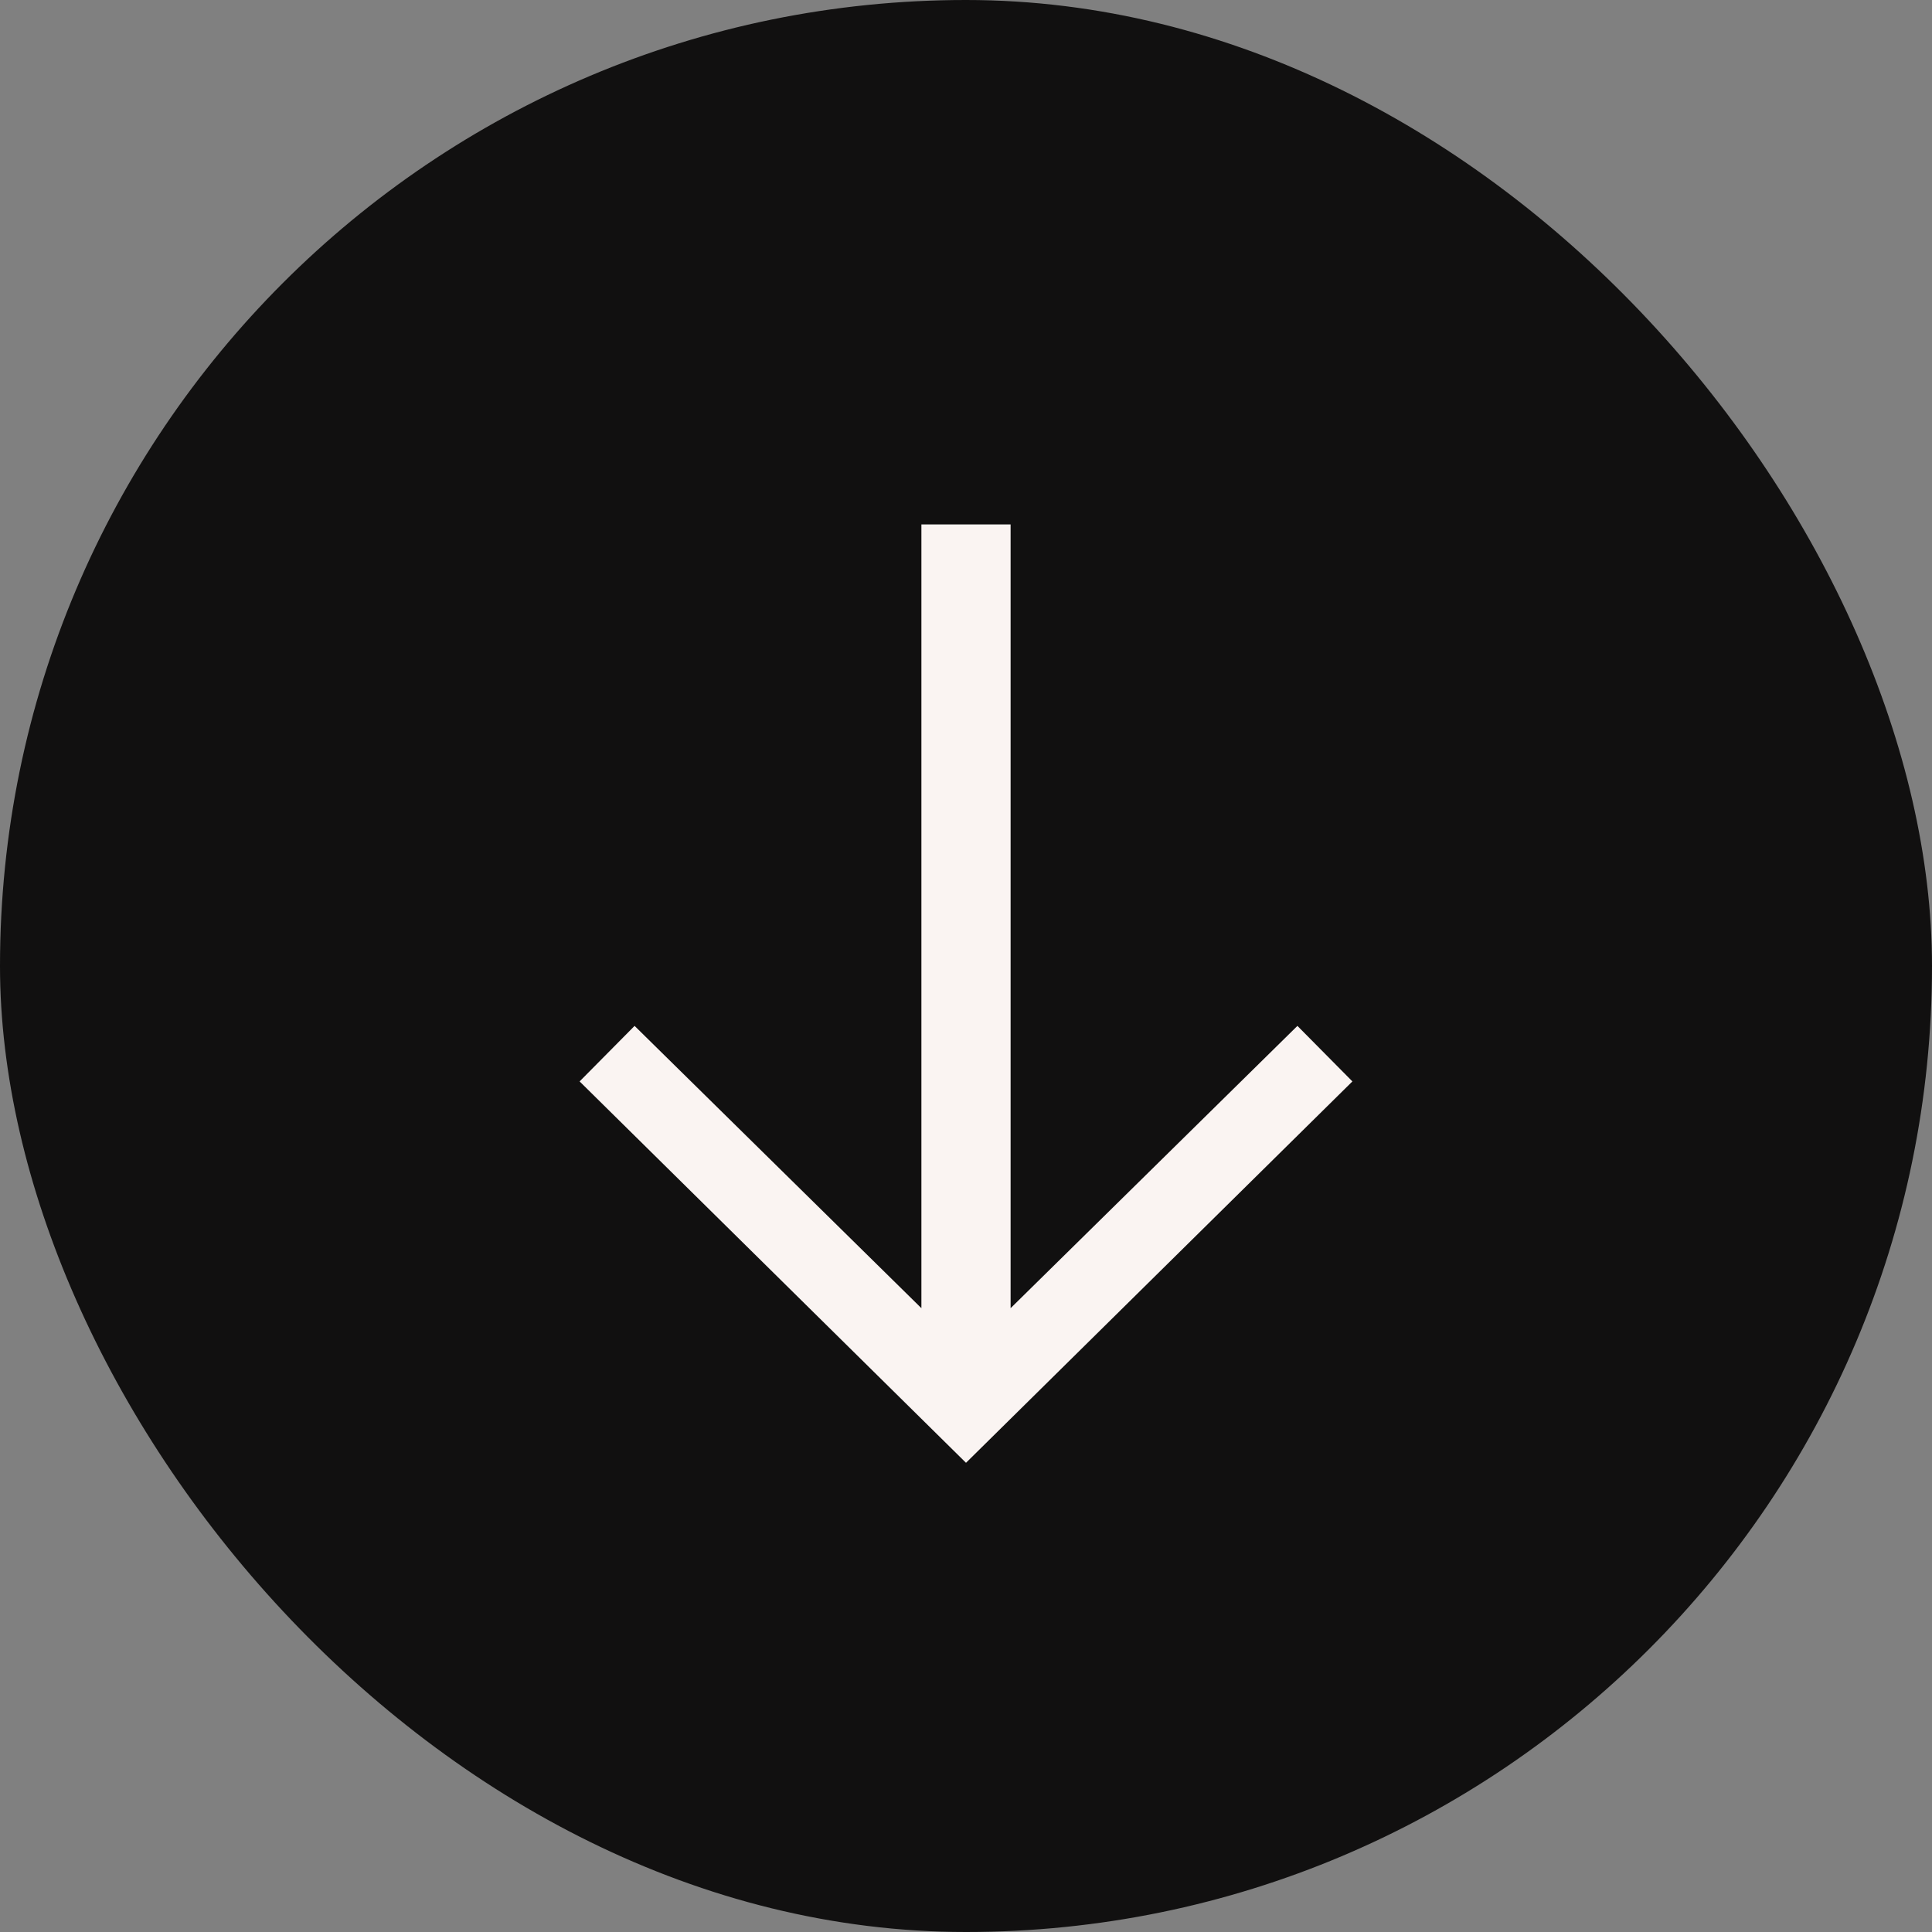 <svg width="35" height="35" viewBox="0 0 35 35" fill="none" xmlns="http://www.w3.org/2000/svg">
<rect x="0" y="0" width="35" height="35" fill="#808080" stroke="none"/>
<rect width="35" height="35" rx="17.5" fill="#111010"/>
<path d="M10.5 19.591L11.496 18.585L16.692 23.699L16.692 9.5L18.308 9.5L18.308 23.699L23.504 18.585L24.5 19.591L17.5 26.5L10.5 19.591Z" fill="#FAF4F2"/>
</svg>
